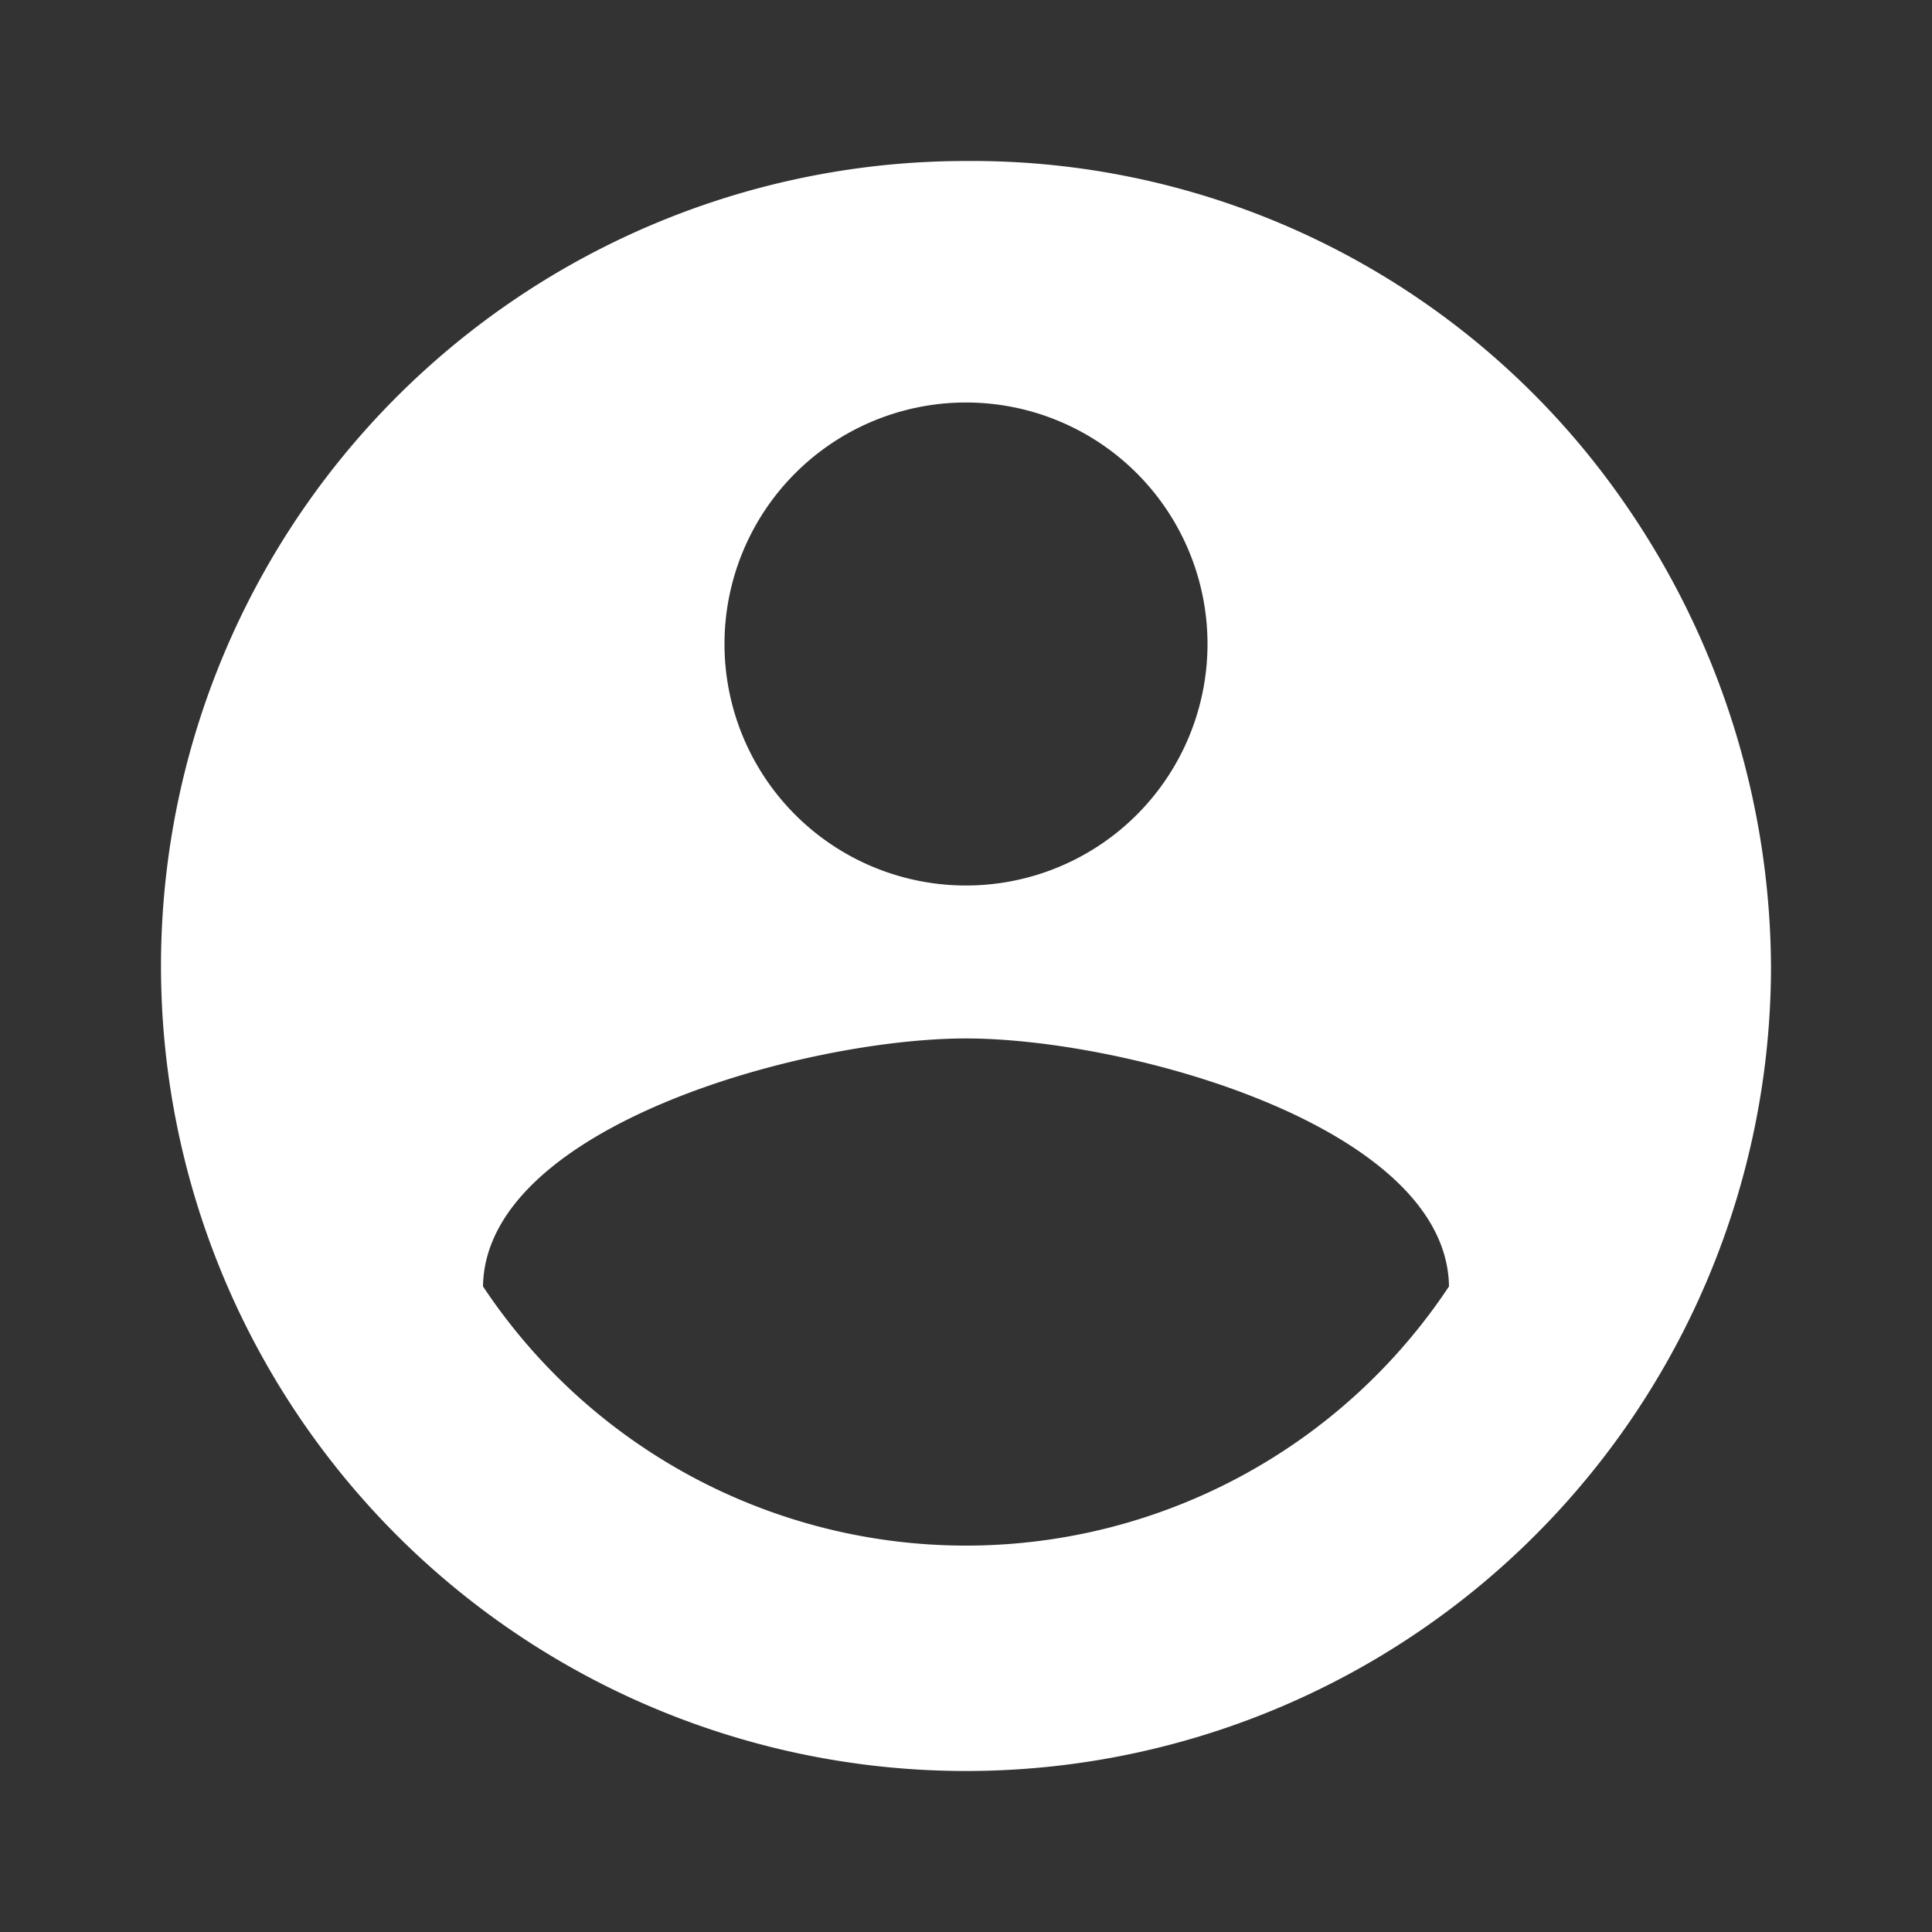 <svg id="baseline-account_circle-24px" xmlns="http://www.w3.org/2000/svg" viewBox="0 0 24 24">
  <rect x="0" y="0" width="24" height="24" fill="#333333" stroke="none"/>
  <defs>
    <style>
      .cls-1 {
        fill: #fff;
      }

      .cls-2 {
        fill: none;
      }
    </style>
  </defs>
  <path id="Path_185" data-name="Path 185" class="cls-1" d="M12,2A10,10,0,1,0,22,12a10.188,10.188,0,0,0-1.813-5.741A9.857,9.857,0,0,0,12,2Zm0,3A3,3,0,1,1,9,8,3,3,0,0,1,12,5Zm0,14.2a7.2,7.2,0,0,1-6-3.22c.03-1.99,4-3.08,6-3.08s5.97,1.09,6,3.08A7.2,7.2,0,0,1,12,19.2Z"/>
  <path id="Path_186" data-name="Path 186" class="cls-2" d="M0,0H24V24H0Z"/>
</svg>
